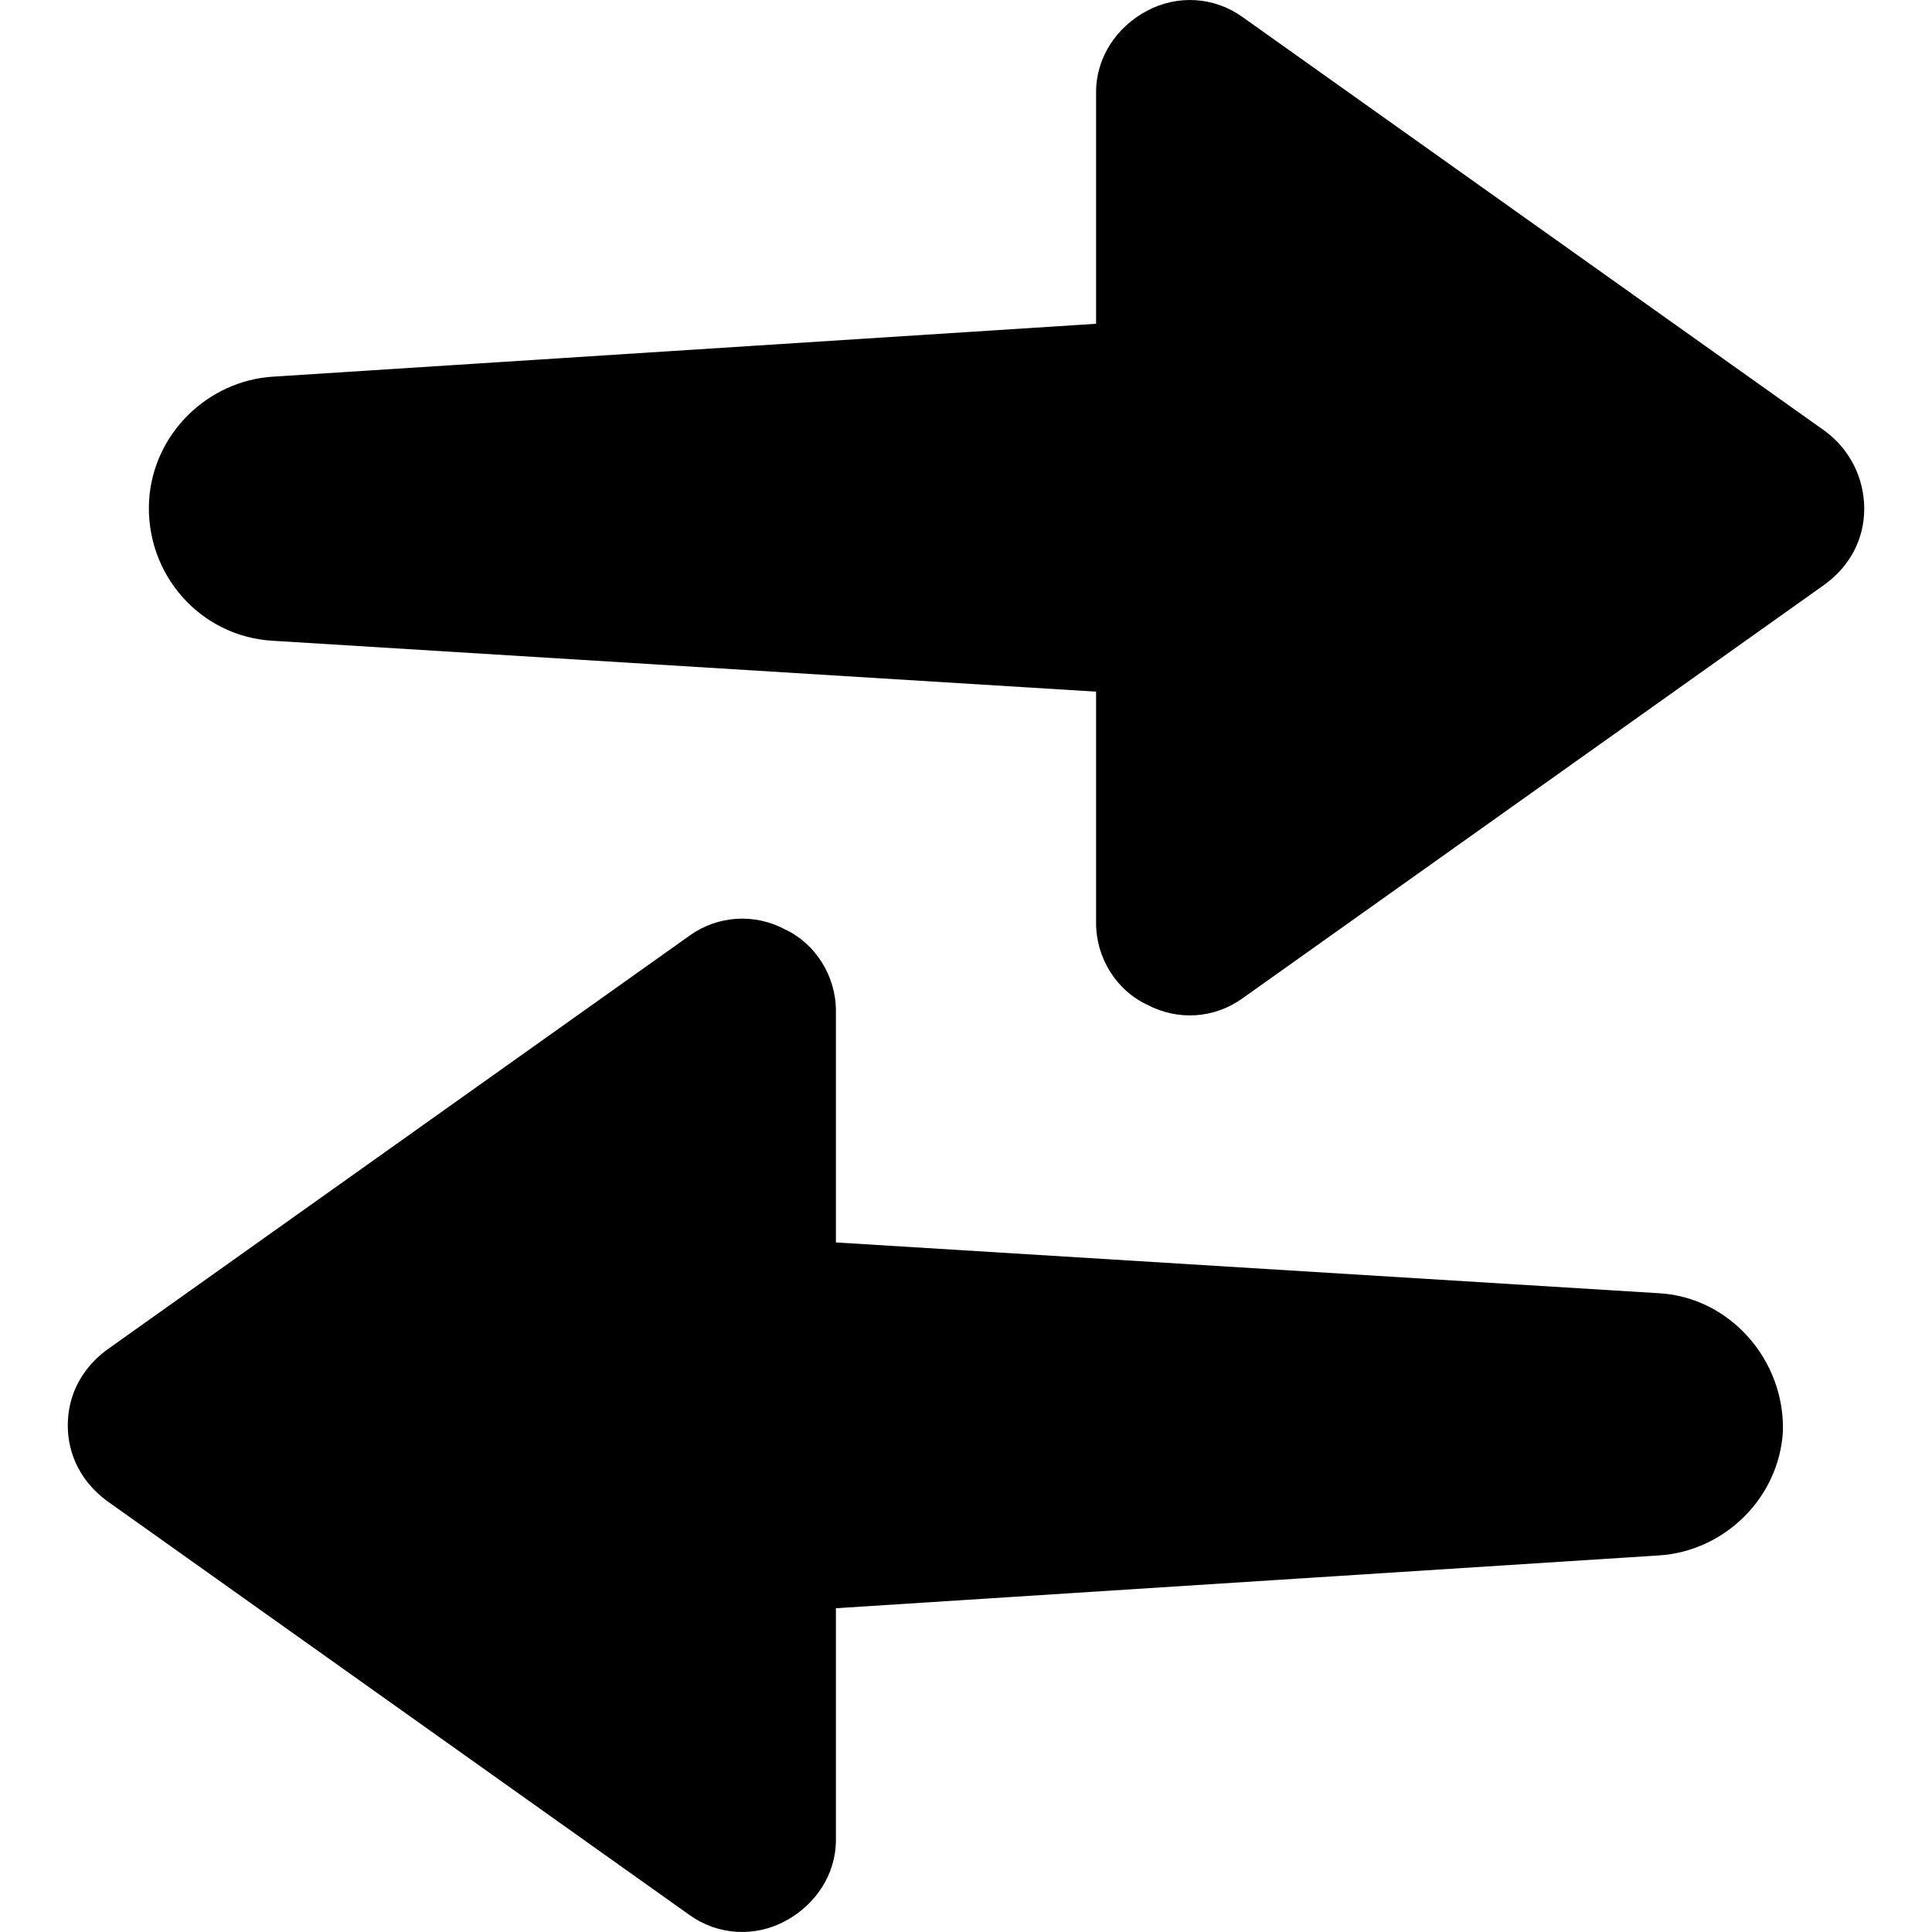<svg width="24" height="24" viewBox="0 0 24 24" fill="currentColor" xmlns="http://www.w3.org/2000/svg">
<path d="M22.678 5.36L15.433 0.21C15.08 -0.042 14.625 -0.067 14.247 0.135C13.868 0.337 13.616 0.715 13.616 1.144V4.022L3.392 4.679C2.584 4.729 1.902 5.385 1.852 6.219C1.801 7.127 2.483 7.91 3.392 7.96L13.616 8.592V11.469C13.616 11.899 13.868 12.302 14.247 12.479C14.625 12.681 15.08 12.656 15.433 12.403L22.678 7.253C22.981 7.026 23.158 6.698 23.158 6.32C23.158 5.941 22.981 5.587 22.678 5.36V5.36Z" fill="currentColor"/>
<path d="M20.608 16.065L10.384 15.434V12.556C10.384 12.127 10.132 11.723 9.753 11.546C9.375 11.344 8.92 11.37 8.567 11.622L1.322 16.772C1.019 16.999 0.842 17.327 0.842 17.706C0.842 18.084 1.019 18.413 1.322 18.64L8.567 23.79C8.92 24.042 9.375 24.067 9.753 23.865C10.132 23.663 10.384 23.285 10.384 22.856V19.978L20.608 19.322C21.416 19.271 22.098 18.615 22.148 17.782C22.173 16.898 21.492 16.115 20.608 16.065Z" fill="currentColor"/>
</svg>
